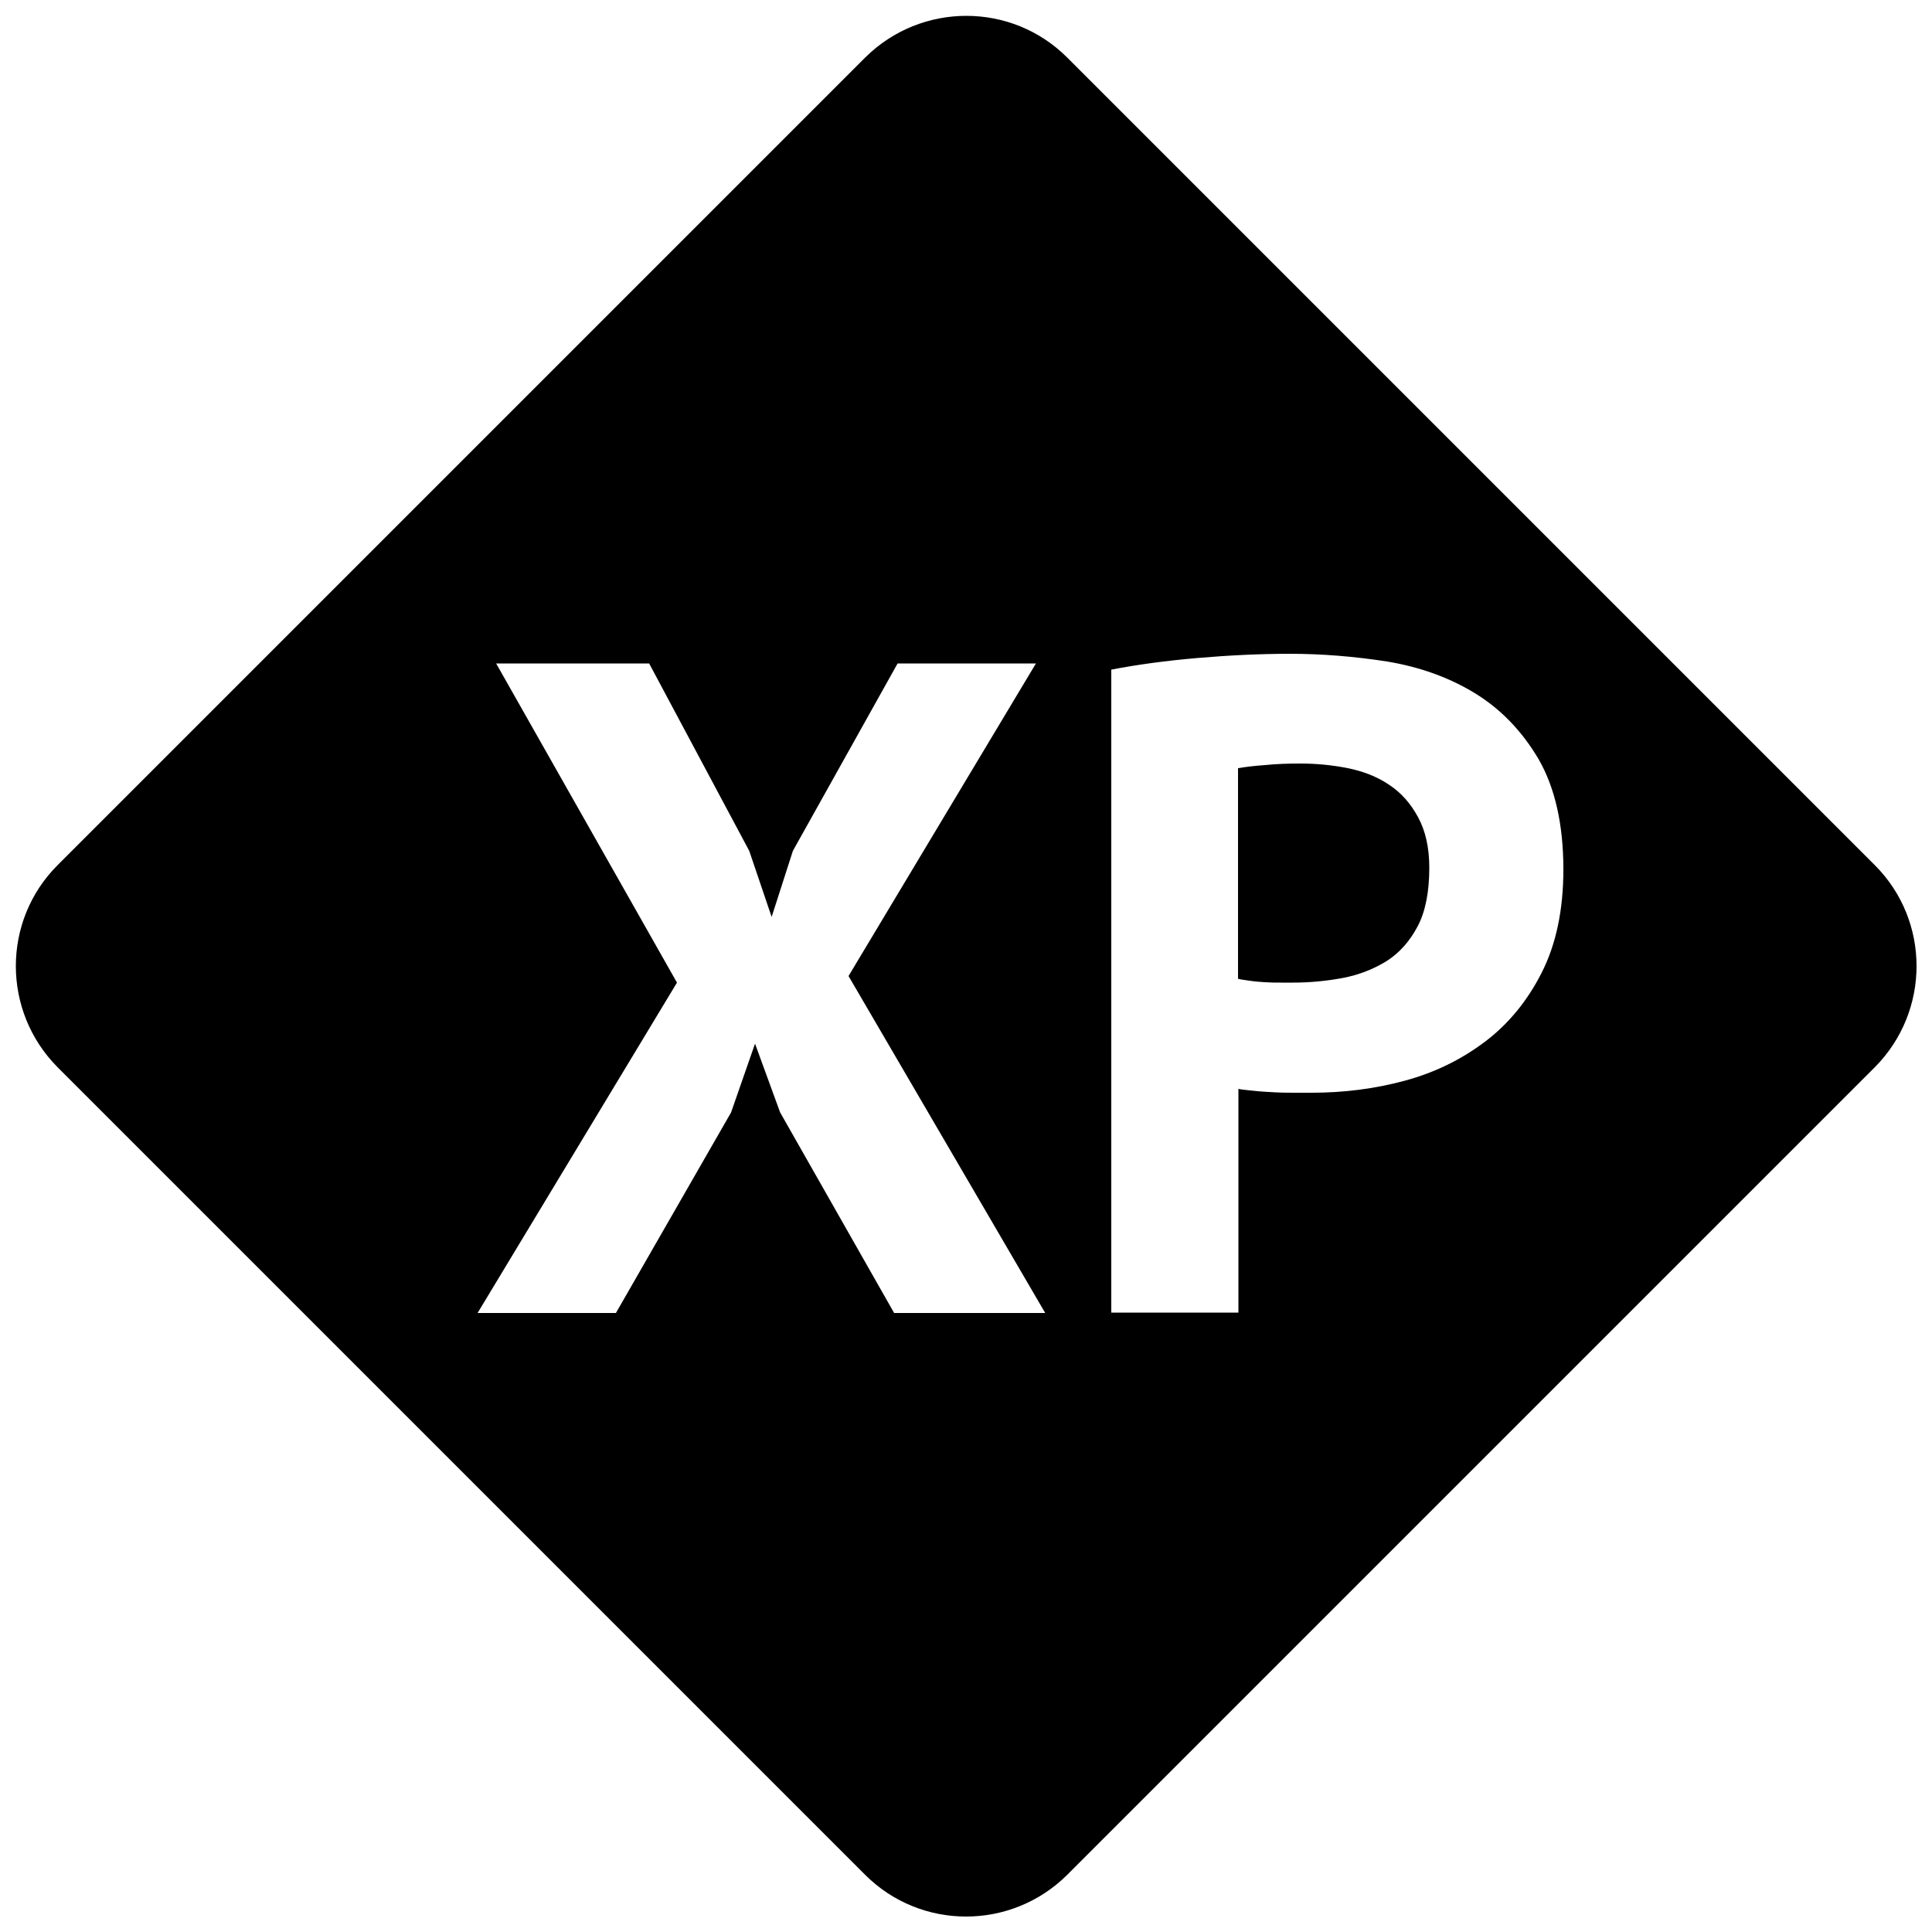 <?xml version="1.0" encoding="utf-8"?>
<!-- Generator: Adobe Illustrator 21.0.0, SVG Export Plug-In . SVG Version: 6.00 Build 0)  -->
<svg version="1.1" id="Layer_1" xmlns="http://www.w3.org/2000/svg" xmlns:xlink="http://www.w3.org/1999/xlink" x="0px" y="0px"
	 viewBox="0 0 500 500" style="enable-background:new 0 0 500 500;" xml:space="preserve">
<g>
	<path d="M485.2,223.9l-209-209c-14.4-14.4-37.8-14.4-52.3,0l-209,209c-14.4,14.4-14.4,37.8,0,52.3l209,209
		c14.4,14.4,37.8,14.4,52.3,0l209-209C499.6,261.7,499.6,238.3,485.2,223.9z M231.4,339.8l-29.5-51.9l-6.5-17.8l-6.2,17.8
		l-29.8,51.9h-35.8l51.6-85.5l-46.8-82.6H168l25.9,48.5l5.8,17.1l5.5-17.1l27.1-48.5h35.8l-48.5,80.9l50.9,87.2H231.4z M399,251.7
		c-3.7,7.3-8.6,13.3-14.7,17.9c-6.1,4.6-13,8-20.8,10.1c-7.8,2.1-15.8,3.1-24.1,3.1h-3.8c-1.8,0-3.6,0-5.5-0.1
		c-1.9-0.1-3.8-0.2-5.6-0.4c-1.8-0.2-3.2-0.3-4-0.5v57.9h-32.9V173.3c6.7-1.3,14.1-2.3,22.2-3c8.1-0.7,16.1-1.1,24.1-1.1
		c8.3,0,16.7,0.7,25.1,2c8.4,1.4,16,4.1,22.7,8.2s12.2,9.8,16.5,17.1c4.2,7.3,6.4,16.8,6.4,28.5C404.6,235.5,402.7,244.4,399,251.7z
		"/>
	<path d="M359.5,203.1c-3.1-2.1-6.7-3.5-10.7-4.3c-4-0.8-8.1-1.2-12.3-1.2c-3.2,0-6.2,0.1-9.1,0.4c-2.9,0.2-5.2,0.5-7,0.8v54.5
		c0.6,0.2,1.6,0.3,2.9,0.5c1.3,0.2,2.6,0.3,4.1,0.4s2.8,0.1,4.2,0.1c1.4,0,2.4,0,3,0c4.3,0,8.6-0.4,12.9-1.2c4.2-0.8,8-2.3,11.4-4.4
		c3.4-2.2,6-5.2,8-9c2-3.8,3-8.9,3-15.1c0-5.3-1-9.6-2.9-13.1S362.7,205.2,359.5,203.1z"/>
</g>
</svg>
